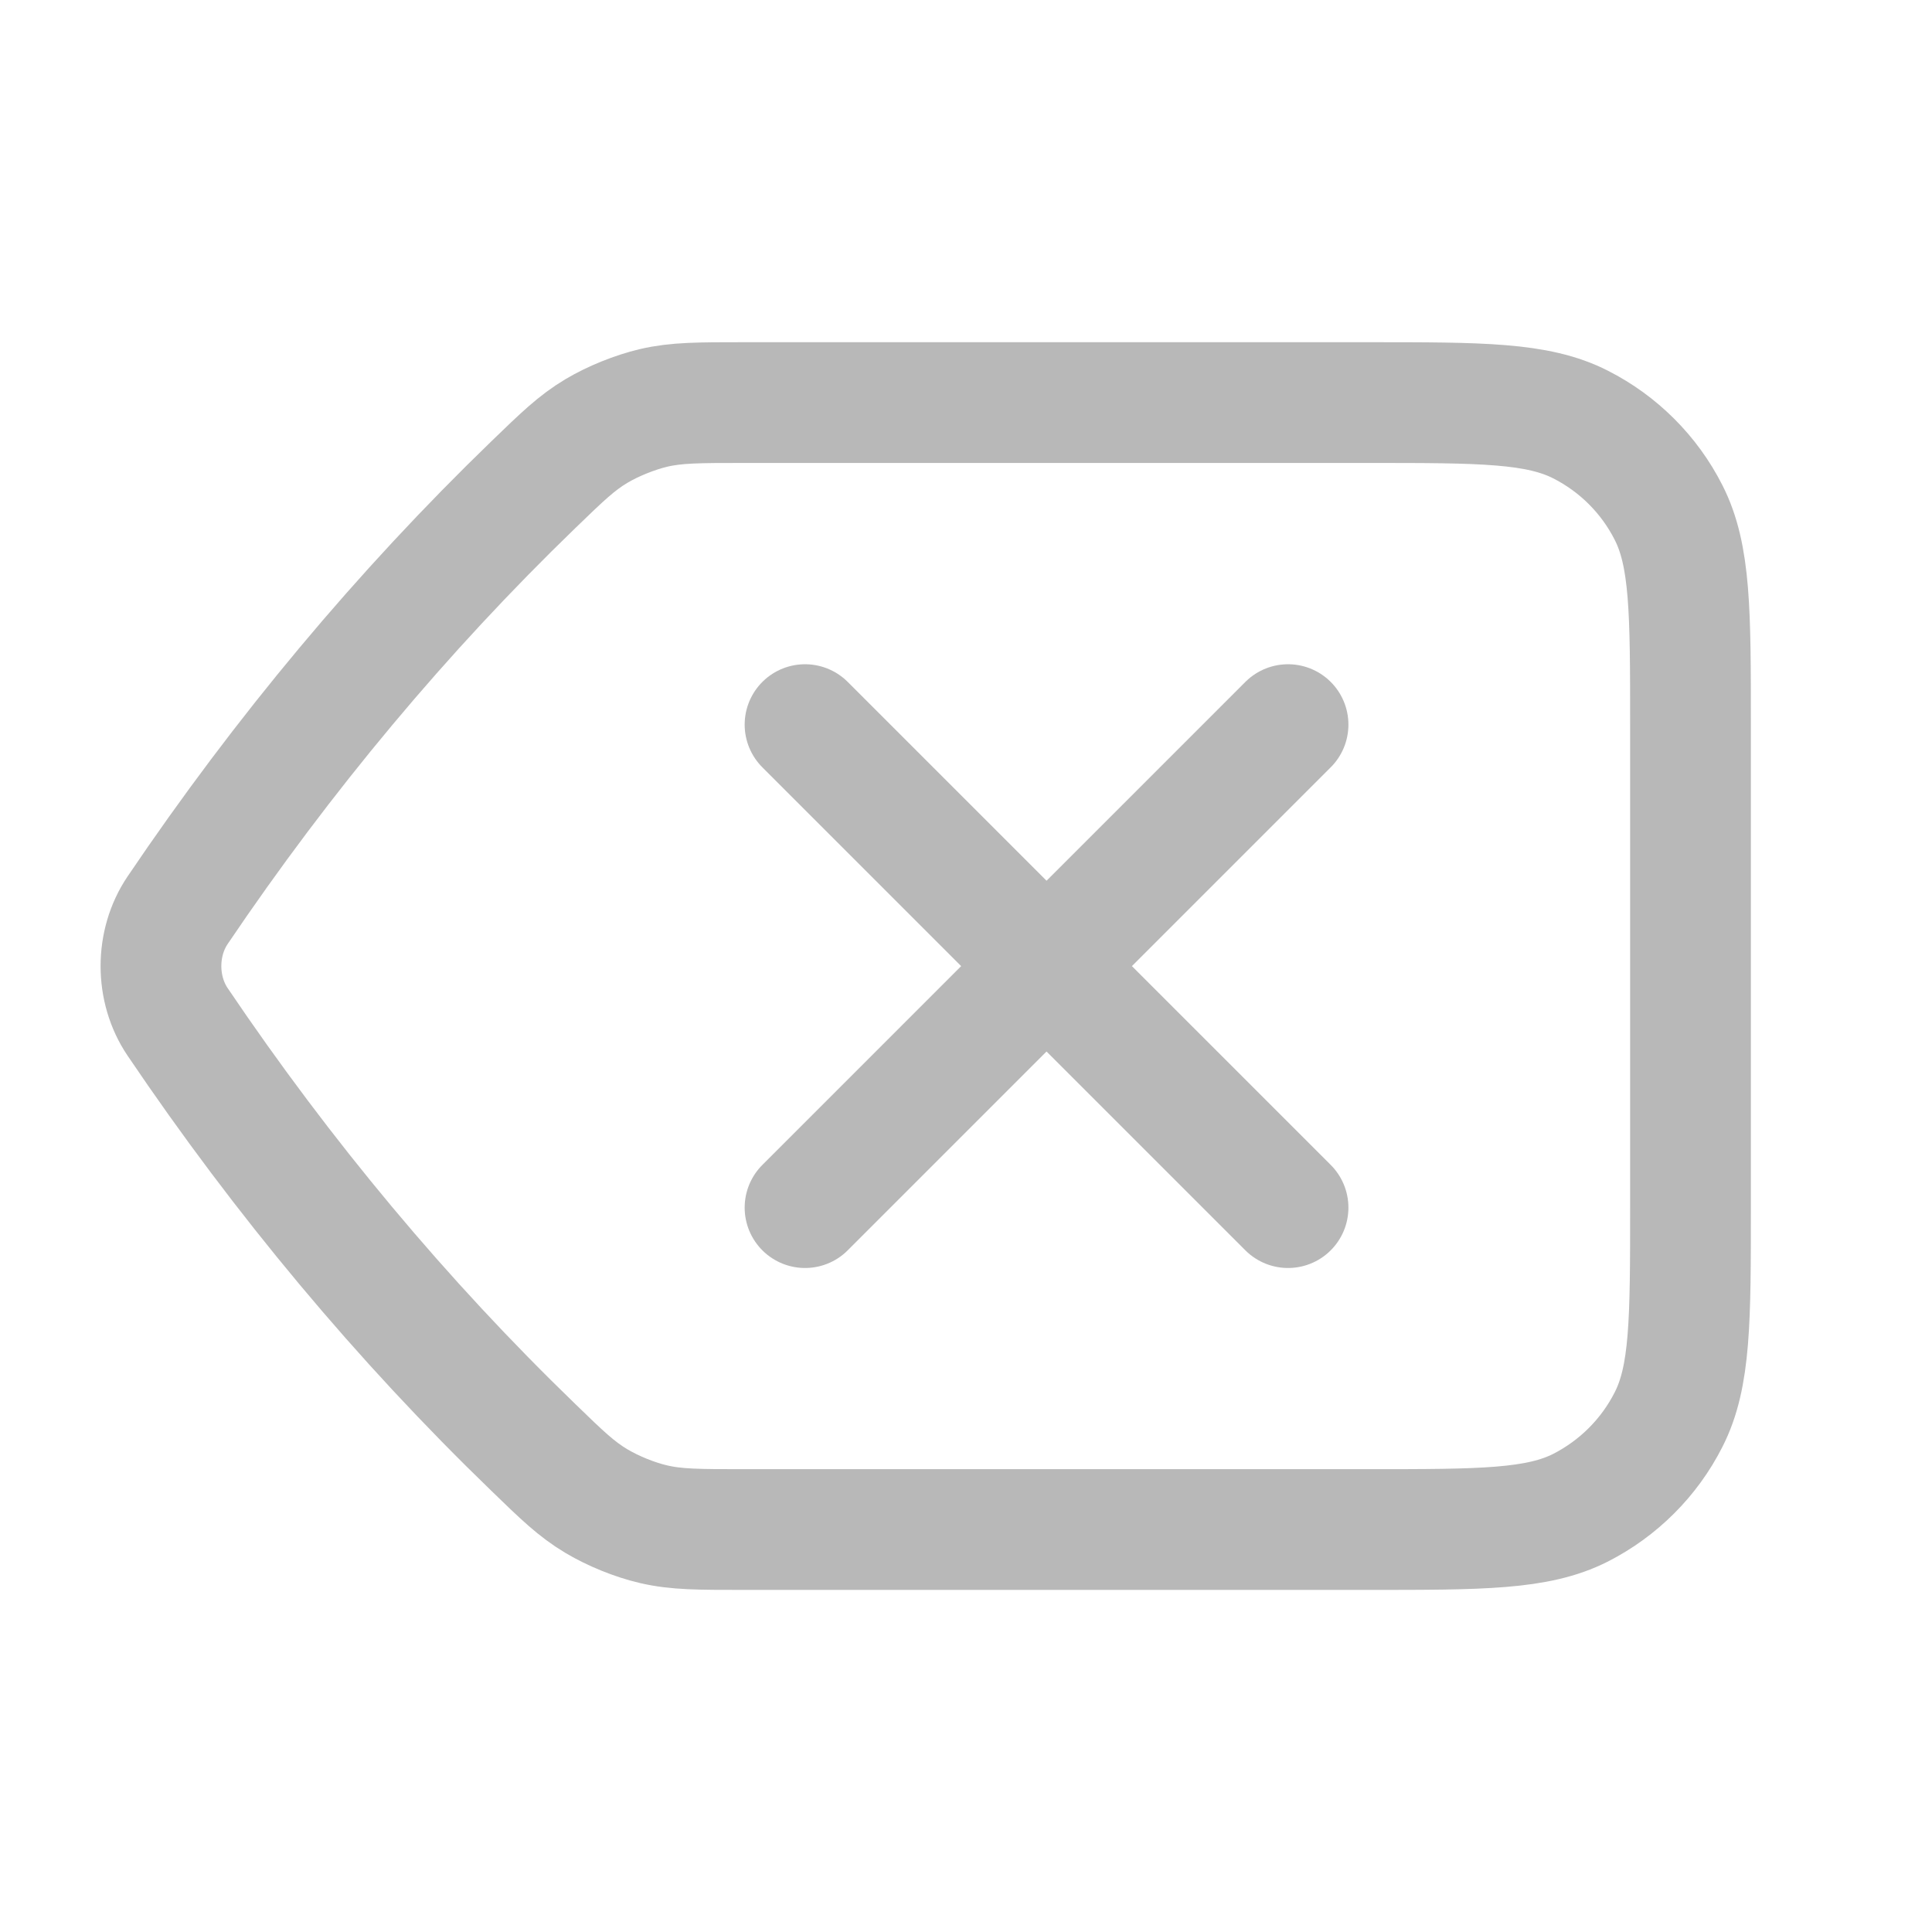 <svg xmlns="http://www.w3.org/2000/svg" width="16" height="16" viewBox="0 0 16 16" fill="none">
  <path d="M10.667 10.001L8.667 8.001M8.667 8.001L6.667 6.001M8.667 8.001L10.667 6.001M8.667 8.001L6.667 10.001M4.417 4.014C3.331 5.064 2.344 6.245 1.471 7.538C1.379 7.674 1.333 7.837 1.333 8.001C1.333 8.164 1.379 8.327 1.471 8.463C2.344 9.756 3.331 10.938 4.417 11.987C4.655 12.218 4.774 12.333 4.94 12.432C5.078 12.514 5.257 12.587 5.413 12.623C5.601 12.667 5.787 12.667 6.159 12.667H11.333C12.267 12.667 12.733 12.667 13.09 12.486C13.403 12.326 13.659 12.071 13.818 11.757C14 11.401 14 10.934 14 10.001V6.001C14 5.067 14 4.601 13.818 4.244C13.659 3.93 13.403 3.675 13.09 3.516C12.733 3.334 12.267 3.334 11.333 3.334H6.159C5.787 3.334 5.601 3.334 5.413 3.378C5.257 3.415 5.078 3.487 4.94 3.569C4.774 3.668 4.655 3.784 4.417 4.014Z" stroke="#B8B8B8" stroke-linecap="round" stroke-linejoin="round"/>
</svg>